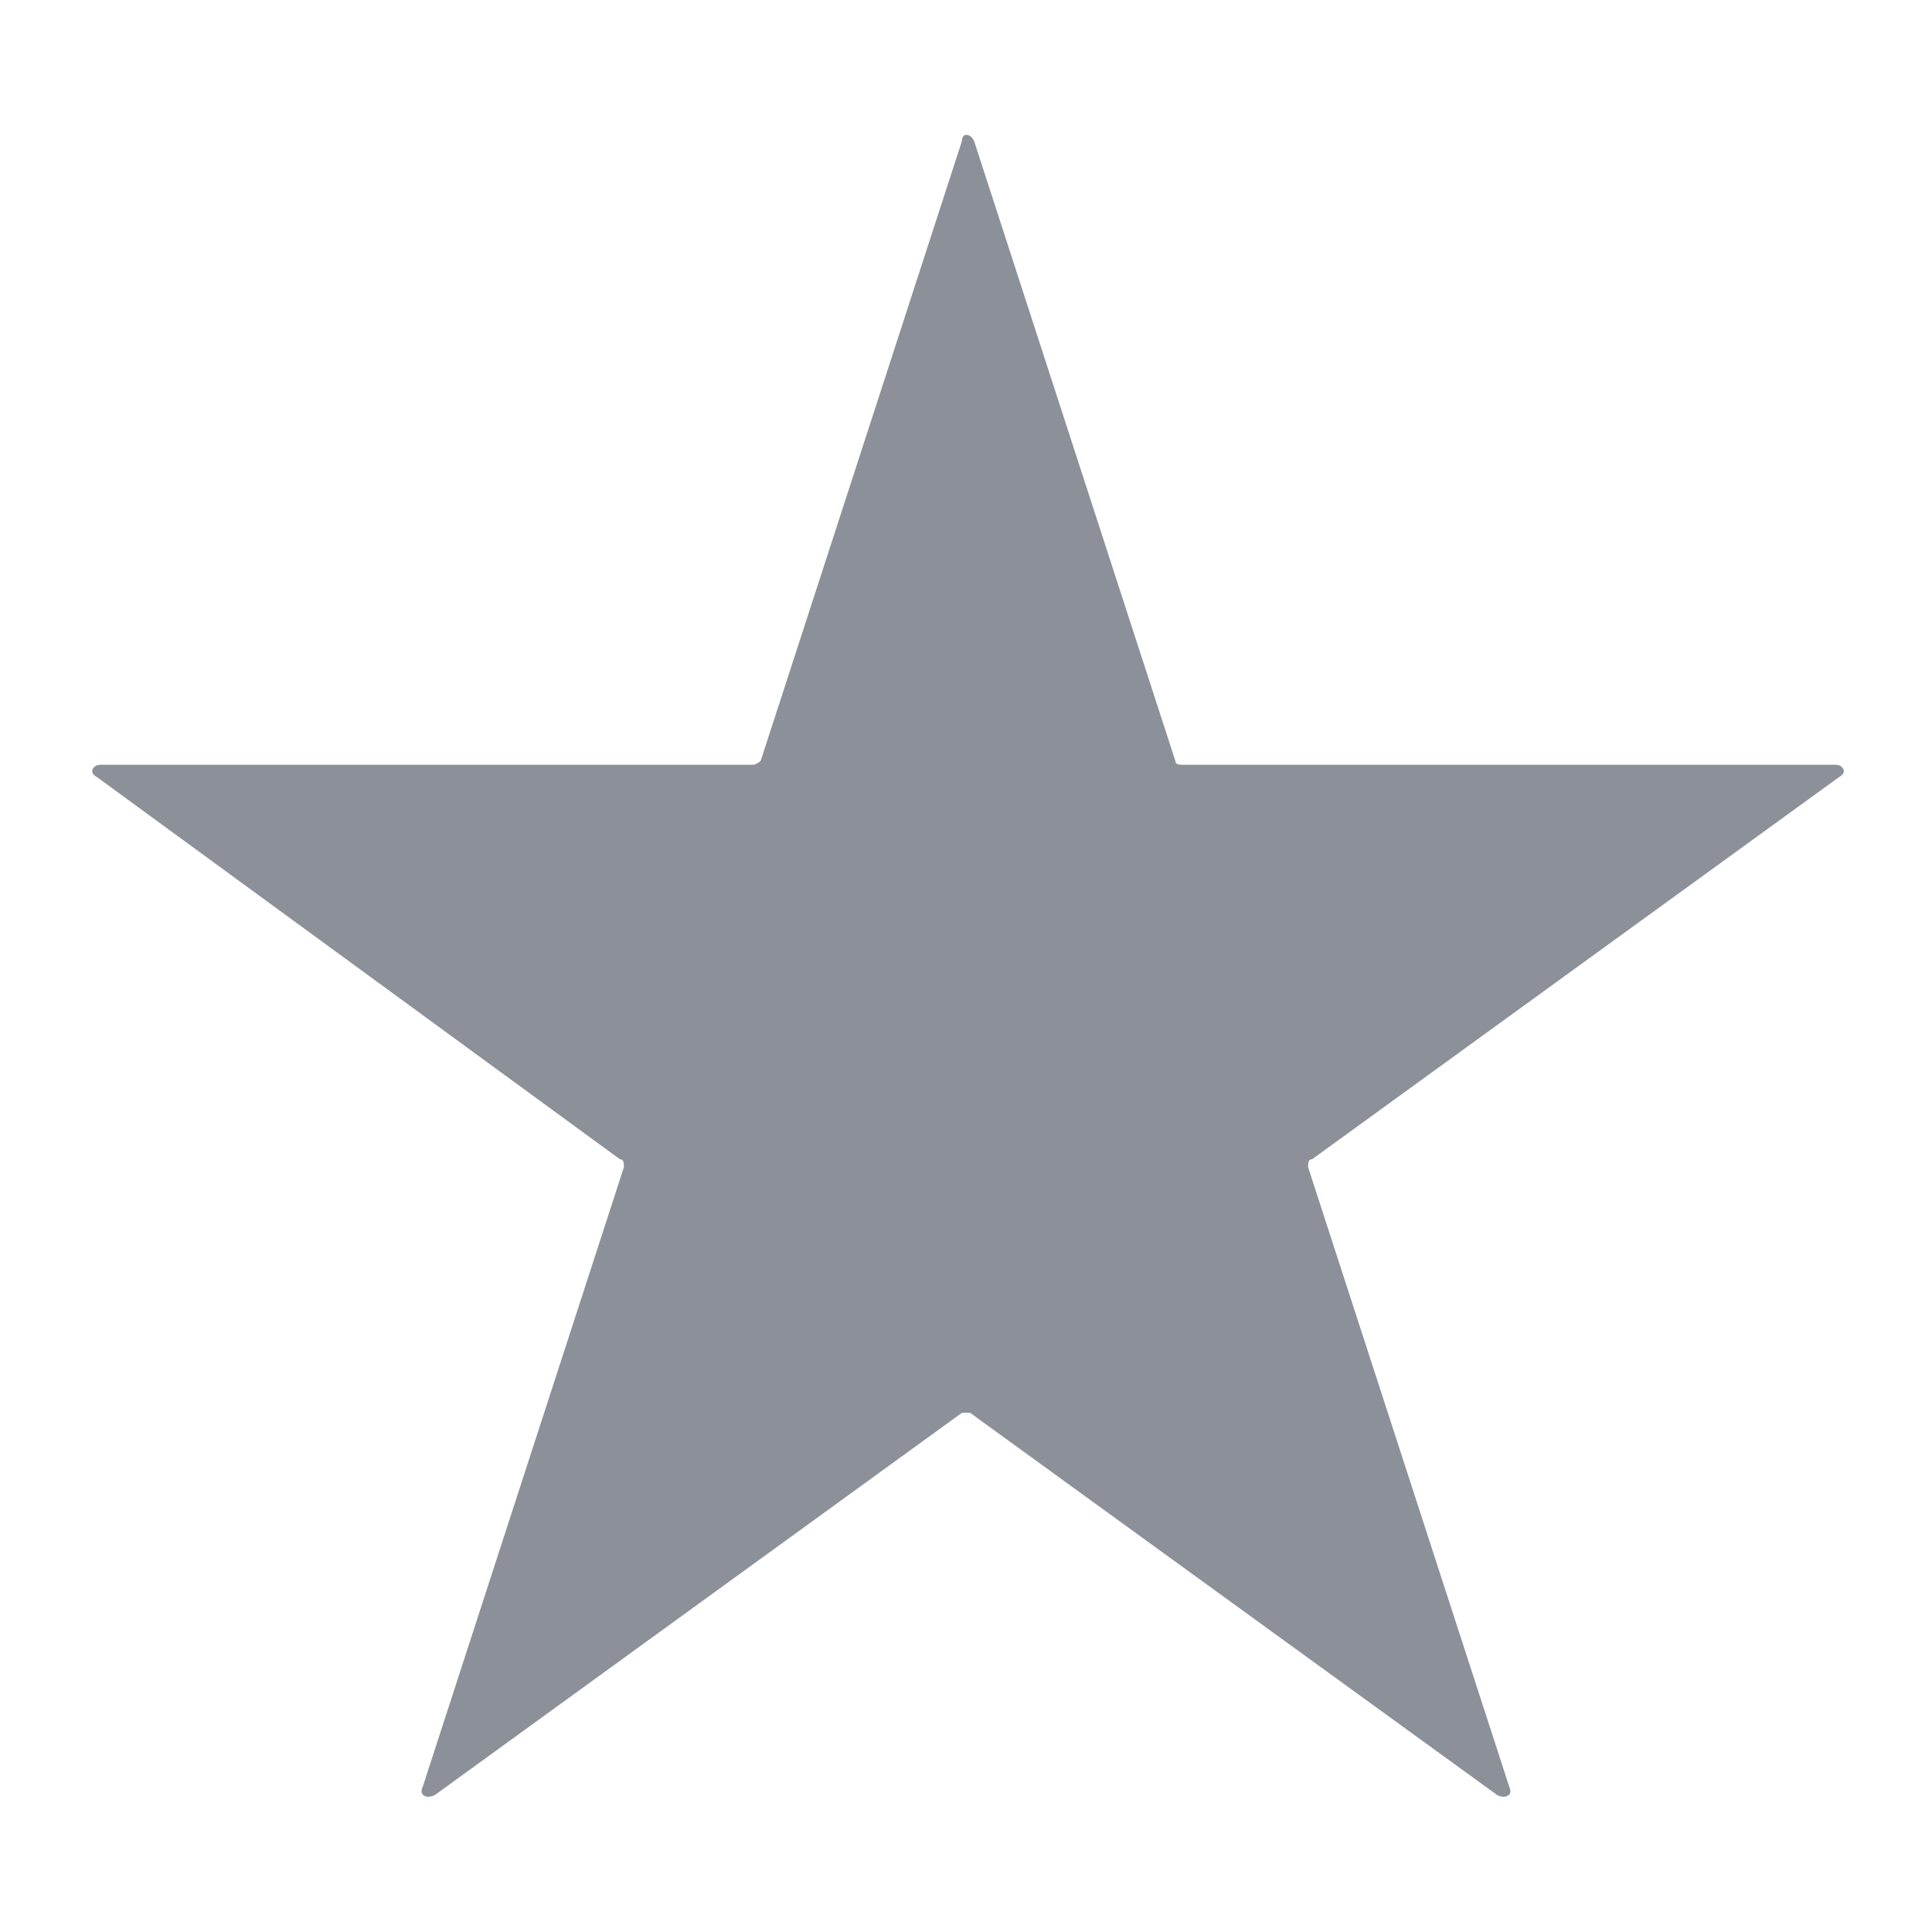 <?xml version="1.0" encoding="utf-8"?>
<!-- Generator: Adobe Illustrator 23.0.1, SVG Export Plug-In . SVG Version: 6.00 Build 0)  -->
<svg version="1.1" id="Layer_1" xmlns="http://www.w3.org/2000/svg" xmlns:xlink="http://www.w3.org/1999/xlink" x="0px" y="0px"
	 viewBox="0 0 48 48" style="enable-background:new 0 0 48 48;" xml:space="preserve">
<style type="text/css">
	.st0{fill:#8C9199;}
</style>
<path class="st0" d="M24.2,3.5l5,15.4c0,0.1,0.1,0.1,0.2,0.1h16.2c0.2,0,0.3,0.2,0.1,0.3l-13.1,9.5c-0.1,0-0.1,0.1-0.1,0.2l5,15.4
	c0.1,0.2-0.1,0.3-0.3,0.2l-13.1-9.5c-0.1,0-0.2,0-0.2,0l-13.1,9.5c-0.2,0.1-0.4,0-0.3-0.2l5-15.4c0-0.1,0-0.2-0.1-0.2L2.4,19.3
	C2.2,19.2,2.3,19,2.5,19h16.2c0.1,0,0.2-0.1,0.2-0.1l5-15.4C23.9,3.3,24.1,3.3,24.2,3.5z"/>
</svg>
